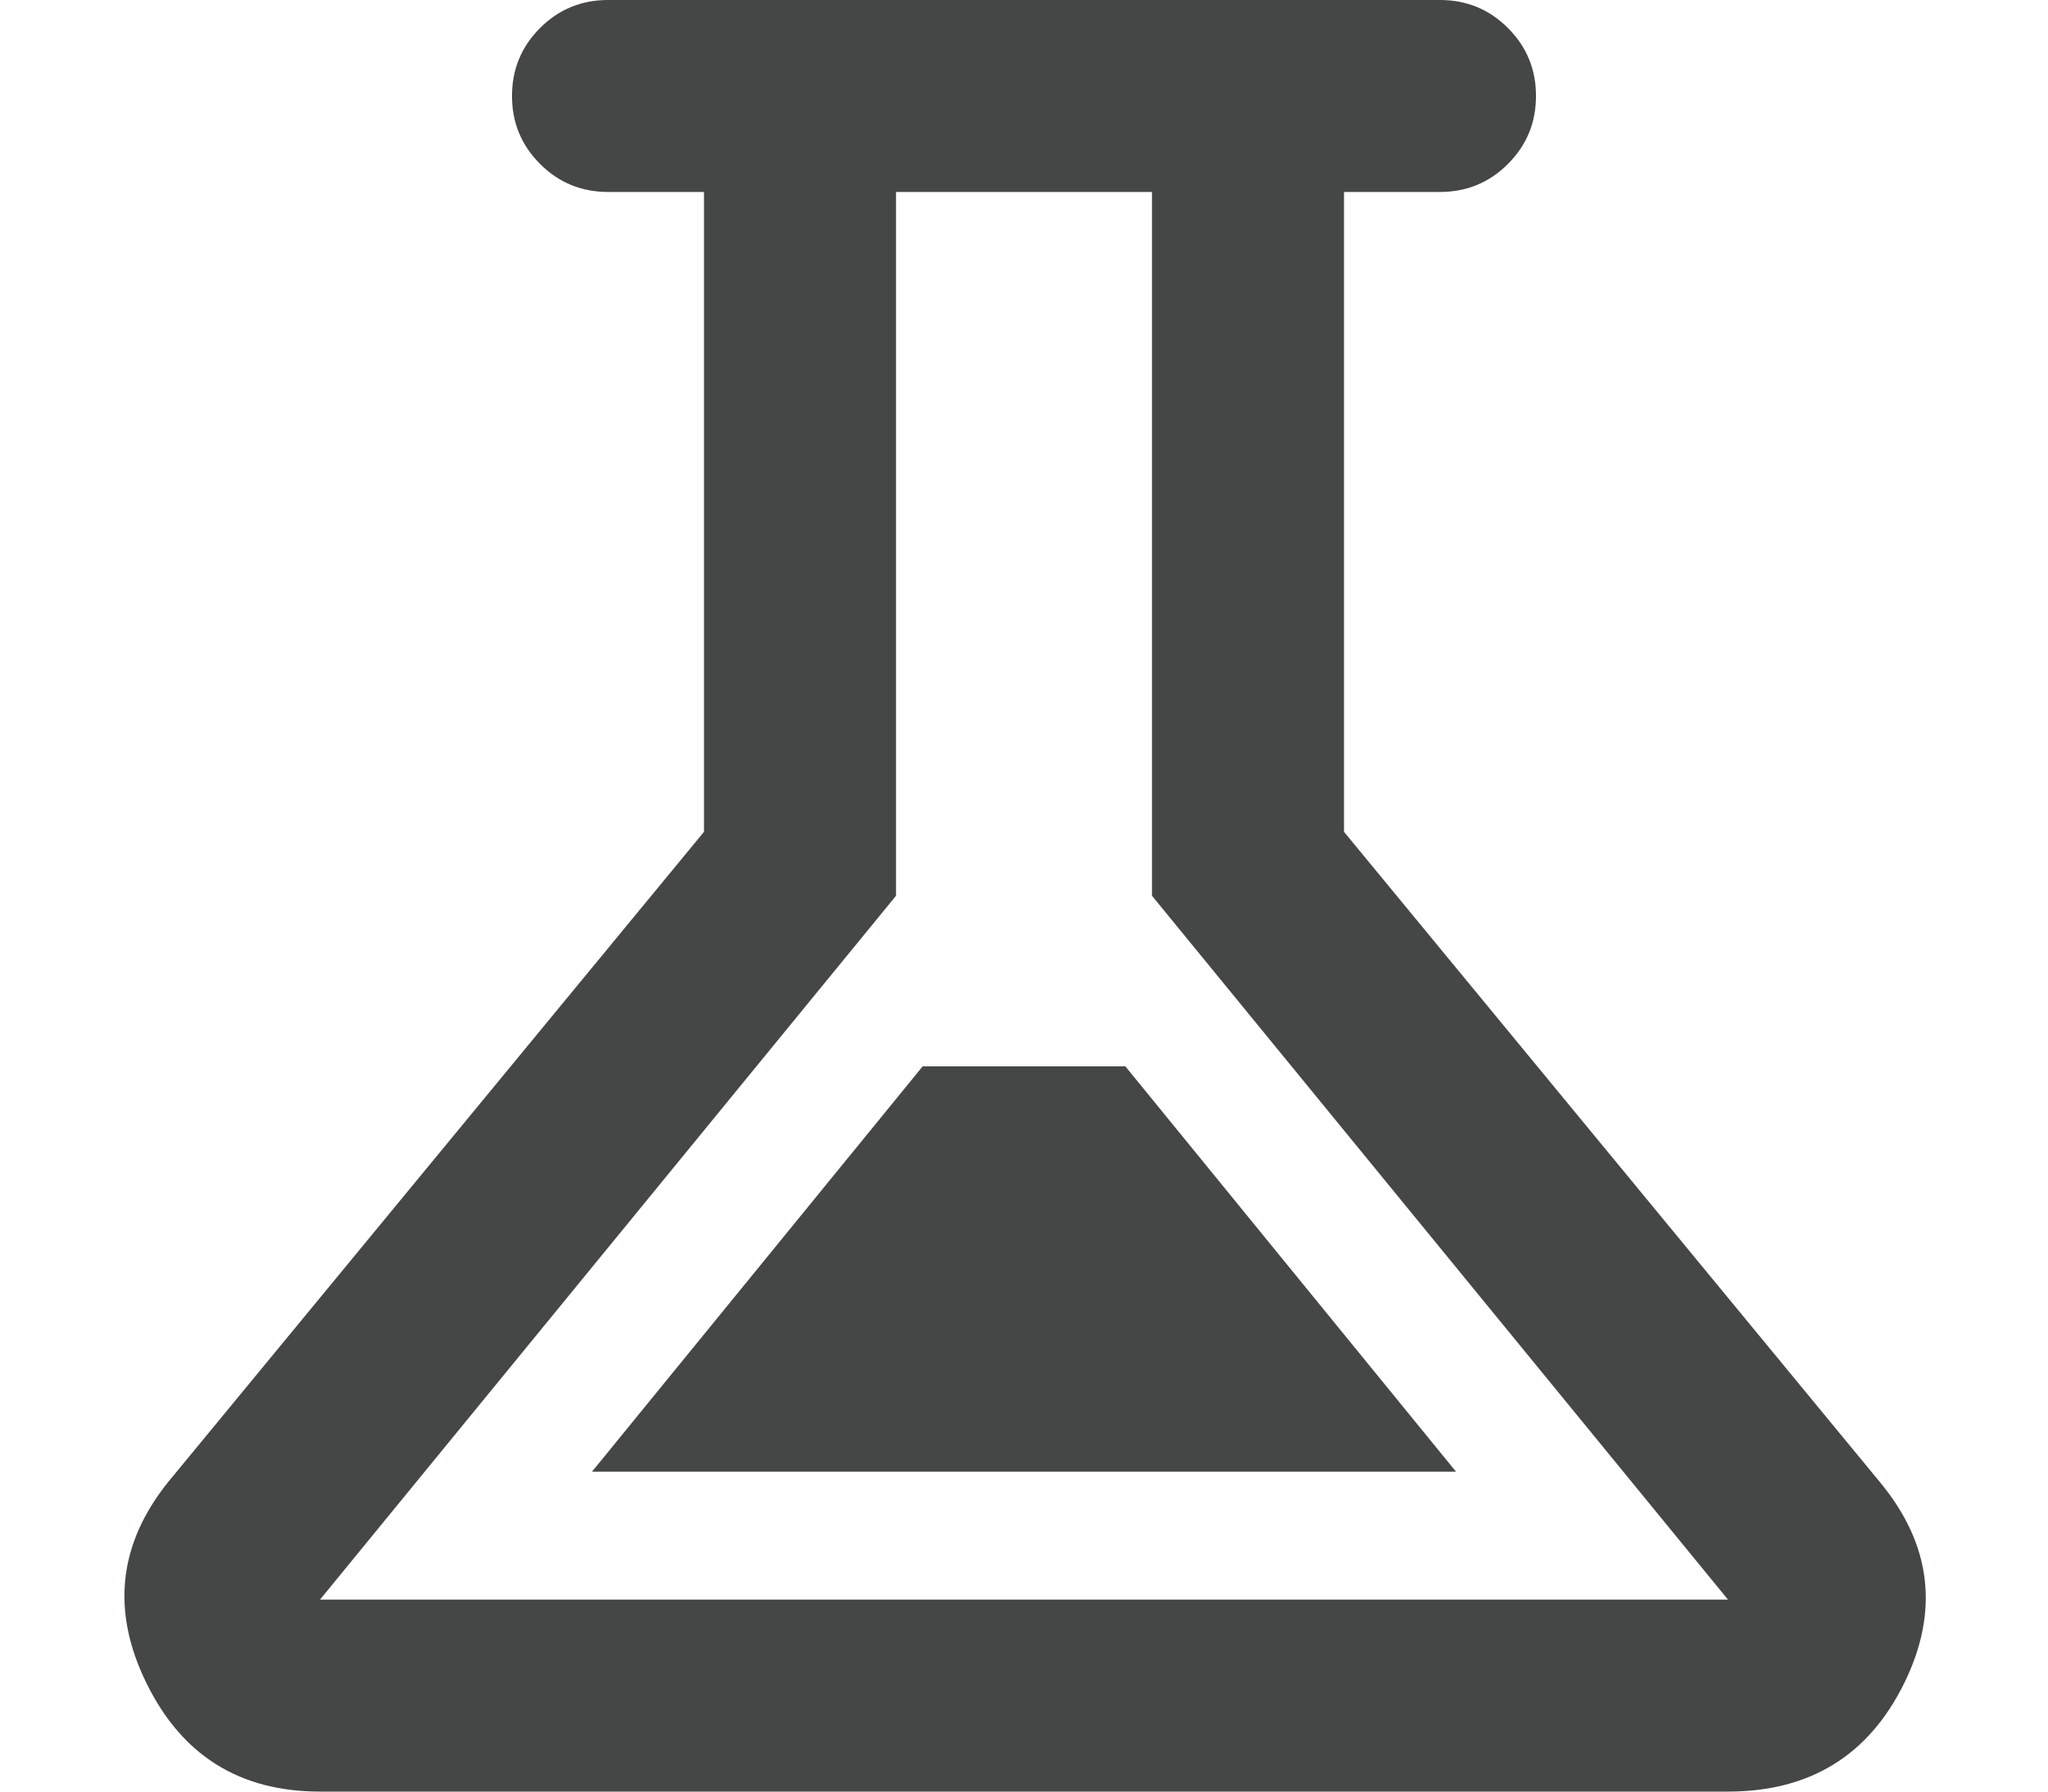 <svg width="16" height="14" viewBox="0 0 16 14" fill="none" xmlns="http://www.w3.org/2000/svg">
<path d="M2.5 14C1.874 14 1.423 13.719 1.146 13.156C0.868 12.593 0.923 12.069 1.312 11.583L5.5 6.5V1.5H4.75C4.542 1.5 4.365 1.427 4.219 1.281C4.073 1.135 4 0.958 4 0.75C4 0.542 4.073 0.365 4.219 0.219C4.365 0.073 4.542 0 4.75 0H11.25C11.458 0 11.635 0.073 11.781 0.219C11.927 0.365 12 0.542 12 0.75C12 0.958 11.927 1.135 11.781 1.281C11.635 1.427 11.458 1.5 11.25 1.5H10.5V6.5L14.688 11.583C15.09 12.069 15.153 12.593 14.875 13.156C14.597 13.719 14.138 14 13.5 14H2.5ZM4.625 11.5H11.375L8.792 8.333H7.208L4.625 11.5ZM2.5 12.5H13.5L9 7V1.5H7V7L2.5 12.5Z" fill="#444746"/>
</svg>
